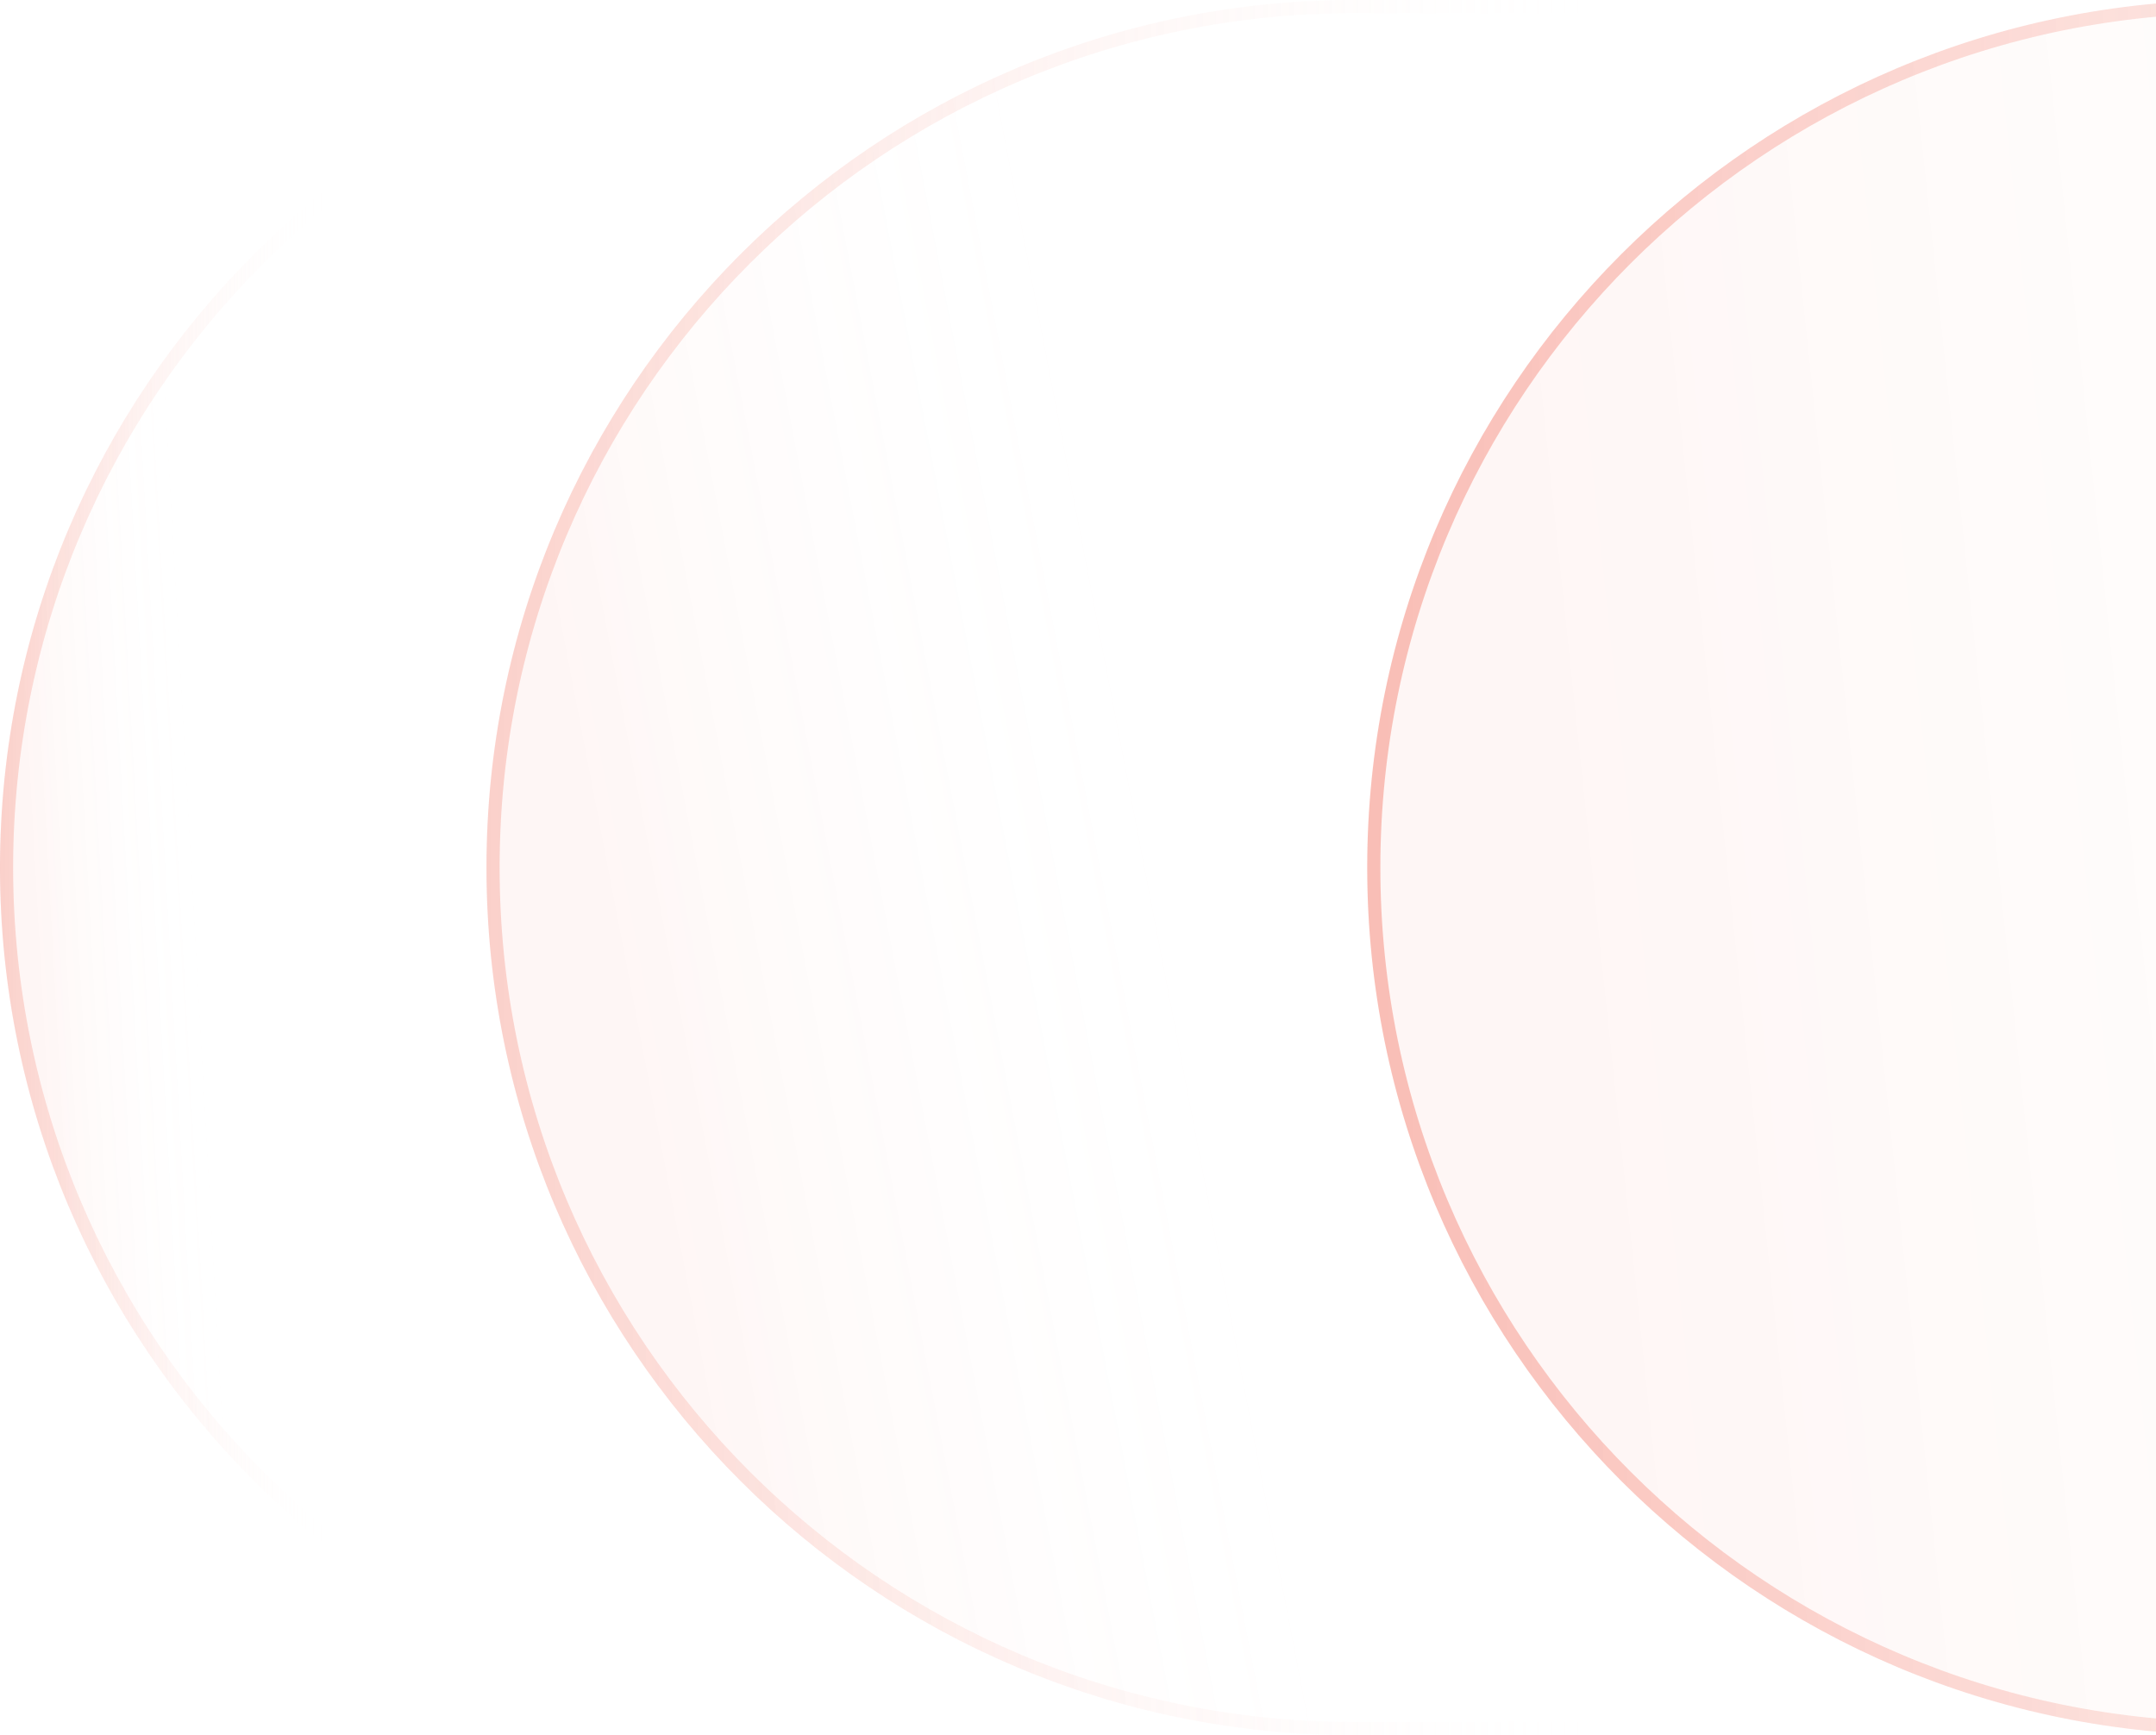 <svg width="328" height="264" viewBox="0 0 328 264" fill="none" xmlns="http://www.w3.org/2000/svg">
    <g filter="url(#filter0_b_1_19469)">
        <path
                d="M206.008 264C133.106 264 74.008 204.902 74.008 132C74.008 59.098 133.106 0 206.008 0H576.008V264H206.008Z"
                fill="url(#paint0_linear_1_19469)" fill-opacity="0.05" />
        <path
                d="M206.008 263C133.659 263 75.008 204.349 75.008 132C75.008 59.651 133.659 1 206.008 1H575.008V263H206.008Z"
                stroke="url(#paint1_linear_1_19469)" stroke-opacity="0.5" stroke-width="2" />
    </g>
    <g filter="url(#filter1_b_1_19469)">
        <path d="M132 264C59.098 264 0 204.902 0 132C0 59.098 59.098 0 132 0H146V264H132Z"
              fill="url(#paint2_linear_1_19469)" fill-opacity="0.05" />
        <path d="M132 263C59.651 263 1 204.349 1 132C1 59.651 59.651 1 132 1H145V263H132Z"
              stroke="url(#paint3_linear_1_19469)" stroke-opacity="0.5" stroke-width="2" />
    </g>
    <g filter="url(#filter2_b_1_19469)">
        <path d="M340 264C267.098 264 208 204.902 208 132C208 59.098 267.098 0 340 0H710V264H340Z"
              fill="url(#paint4_linear_1_19469)" fill-opacity="0.05" />
        <path d="M340 263C267.651 263 209 204.349 209 132C209 59.651 267.651 1 340 1H709V263H340Z"
              stroke="url(#paint5_linear_1_19469)" stroke-opacity="0.5" stroke-width="2" />
    </g>
    <defs>
        <filter id="filter0_b_1_19469" x="54.008" y="-20" width="542" height="304" filterUnits="userSpaceOnUse"
                color-interpolation-filters="sRGB">
            <feFlood flood-opacity="0" result="BackgroundImageFix" />
            <feGaussianBlur in="BackgroundImageFix" stdDeviation="10" />
            <feComposite in2="SourceAlpha" operator="in" result="effect1_backgroundBlur_1_19469" />
            <feBlend mode="normal" in="SourceGraphic" in2="effect1_backgroundBlur_1_19469" result="shape" />
        </filter>
        <filter id="filter1_b_1_19469" x="-20" y="-20" width="186" height="304" filterUnits="userSpaceOnUse"
                color-interpolation-filters="sRGB">
            <feFlood flood-opacity="0" result="BackgroundImageFix" />
            <feGaussianBlur in="BackgroundImageFix" stdDeviation="10" />
            <feComposite in2="SourceAlpha" operator="in" result="effect1_backgroundBlur_1_19469" />
            <feBlend mode="normal" in="SourceGraphic" in2="effect1_backgroundBlur_1_19469" result="shape" />
        </filter>
        <filter id="filter2_b_1_19469" x="188" y="-20" width="542" height="304" filterUnits="userSpaceOnUse"
                color-interpolation-filters="sRGB">
            <feFlood flood-opacity="0" result="BackgroundImageFix" />
            <feGaussianBlur in="BackgroundImageFix" stdDeviation="10" />
            <feComposite in2="SourceAlpha" operator="in" result="effect1_backgroundBlur_1_19469" />
            <feBlend mode="normal" in="SourceGraphic" in2="effect1_backgroundBlur_1_19469" result="shape" />
        </filter>
        <linearGradient id="paint0_linear_1_19469" x1="95.008" y1="154" x2="178.695" y2="137.946"
                        gradientUnits="userSpaceOnUse">
            <stop stop-color="#F05039" />
            <stop offset="1" stop-color="white" stop-opacity="0" />
        </linearGradient>
        <linearGradient id="paint1_linear_1_19469" x1="-6.099" y1="132" x2="245.008" y2="132"
                        gradientUnits="userSpaceOnUse">
            <stop stop-color="#F05039" />
            <stop offset="1" stop-color="white" stop-opacity="0" />
        </linearGradient>
        <linearGradient id="paint2_linear_1_19469" x1="6.108" y1="154" x2="31.264" y2="152.596"
                        gradientUnits="userSpaceOnUse">
            <stop stop-color="#F05039" />
            <stop offset="1" stop-color="white" stop-opacity="0" />
        </linearGradient>
        <linearGradient id="paint3_linear_1_19469" x1="-23.298" y1="132" x2="49.733" y2="132"
                        gradientUnits="userSpaceOnUse">
            <stop stop-color="#F05039" />
            <stop offset="1" stop-color="white" stop-opacity="0" />
        </linearGradient>
        <linearGradient id="paint4_linear_1_19469" x1="237" y1="132" x2="497.045" y2="104.543"
                        gradientUnits="userSpaceOnUse">
            <stop stop-color="#F05039" />
            <stop offset="1" stop-color="white" stop-opacity="0" />
        </linearGradient>
        <linearGradient id="paint5_linear_1_19469" x1="127.894" y1="132" x2="590" y2="132"
                        gradientUnits="userSpaceOnUse">
            <stop stop-color="#F05039" />
            <stop offset="1" stop-color="white" stop-opacity="0" />
        </linearGradient>
    </defs>
</svg>